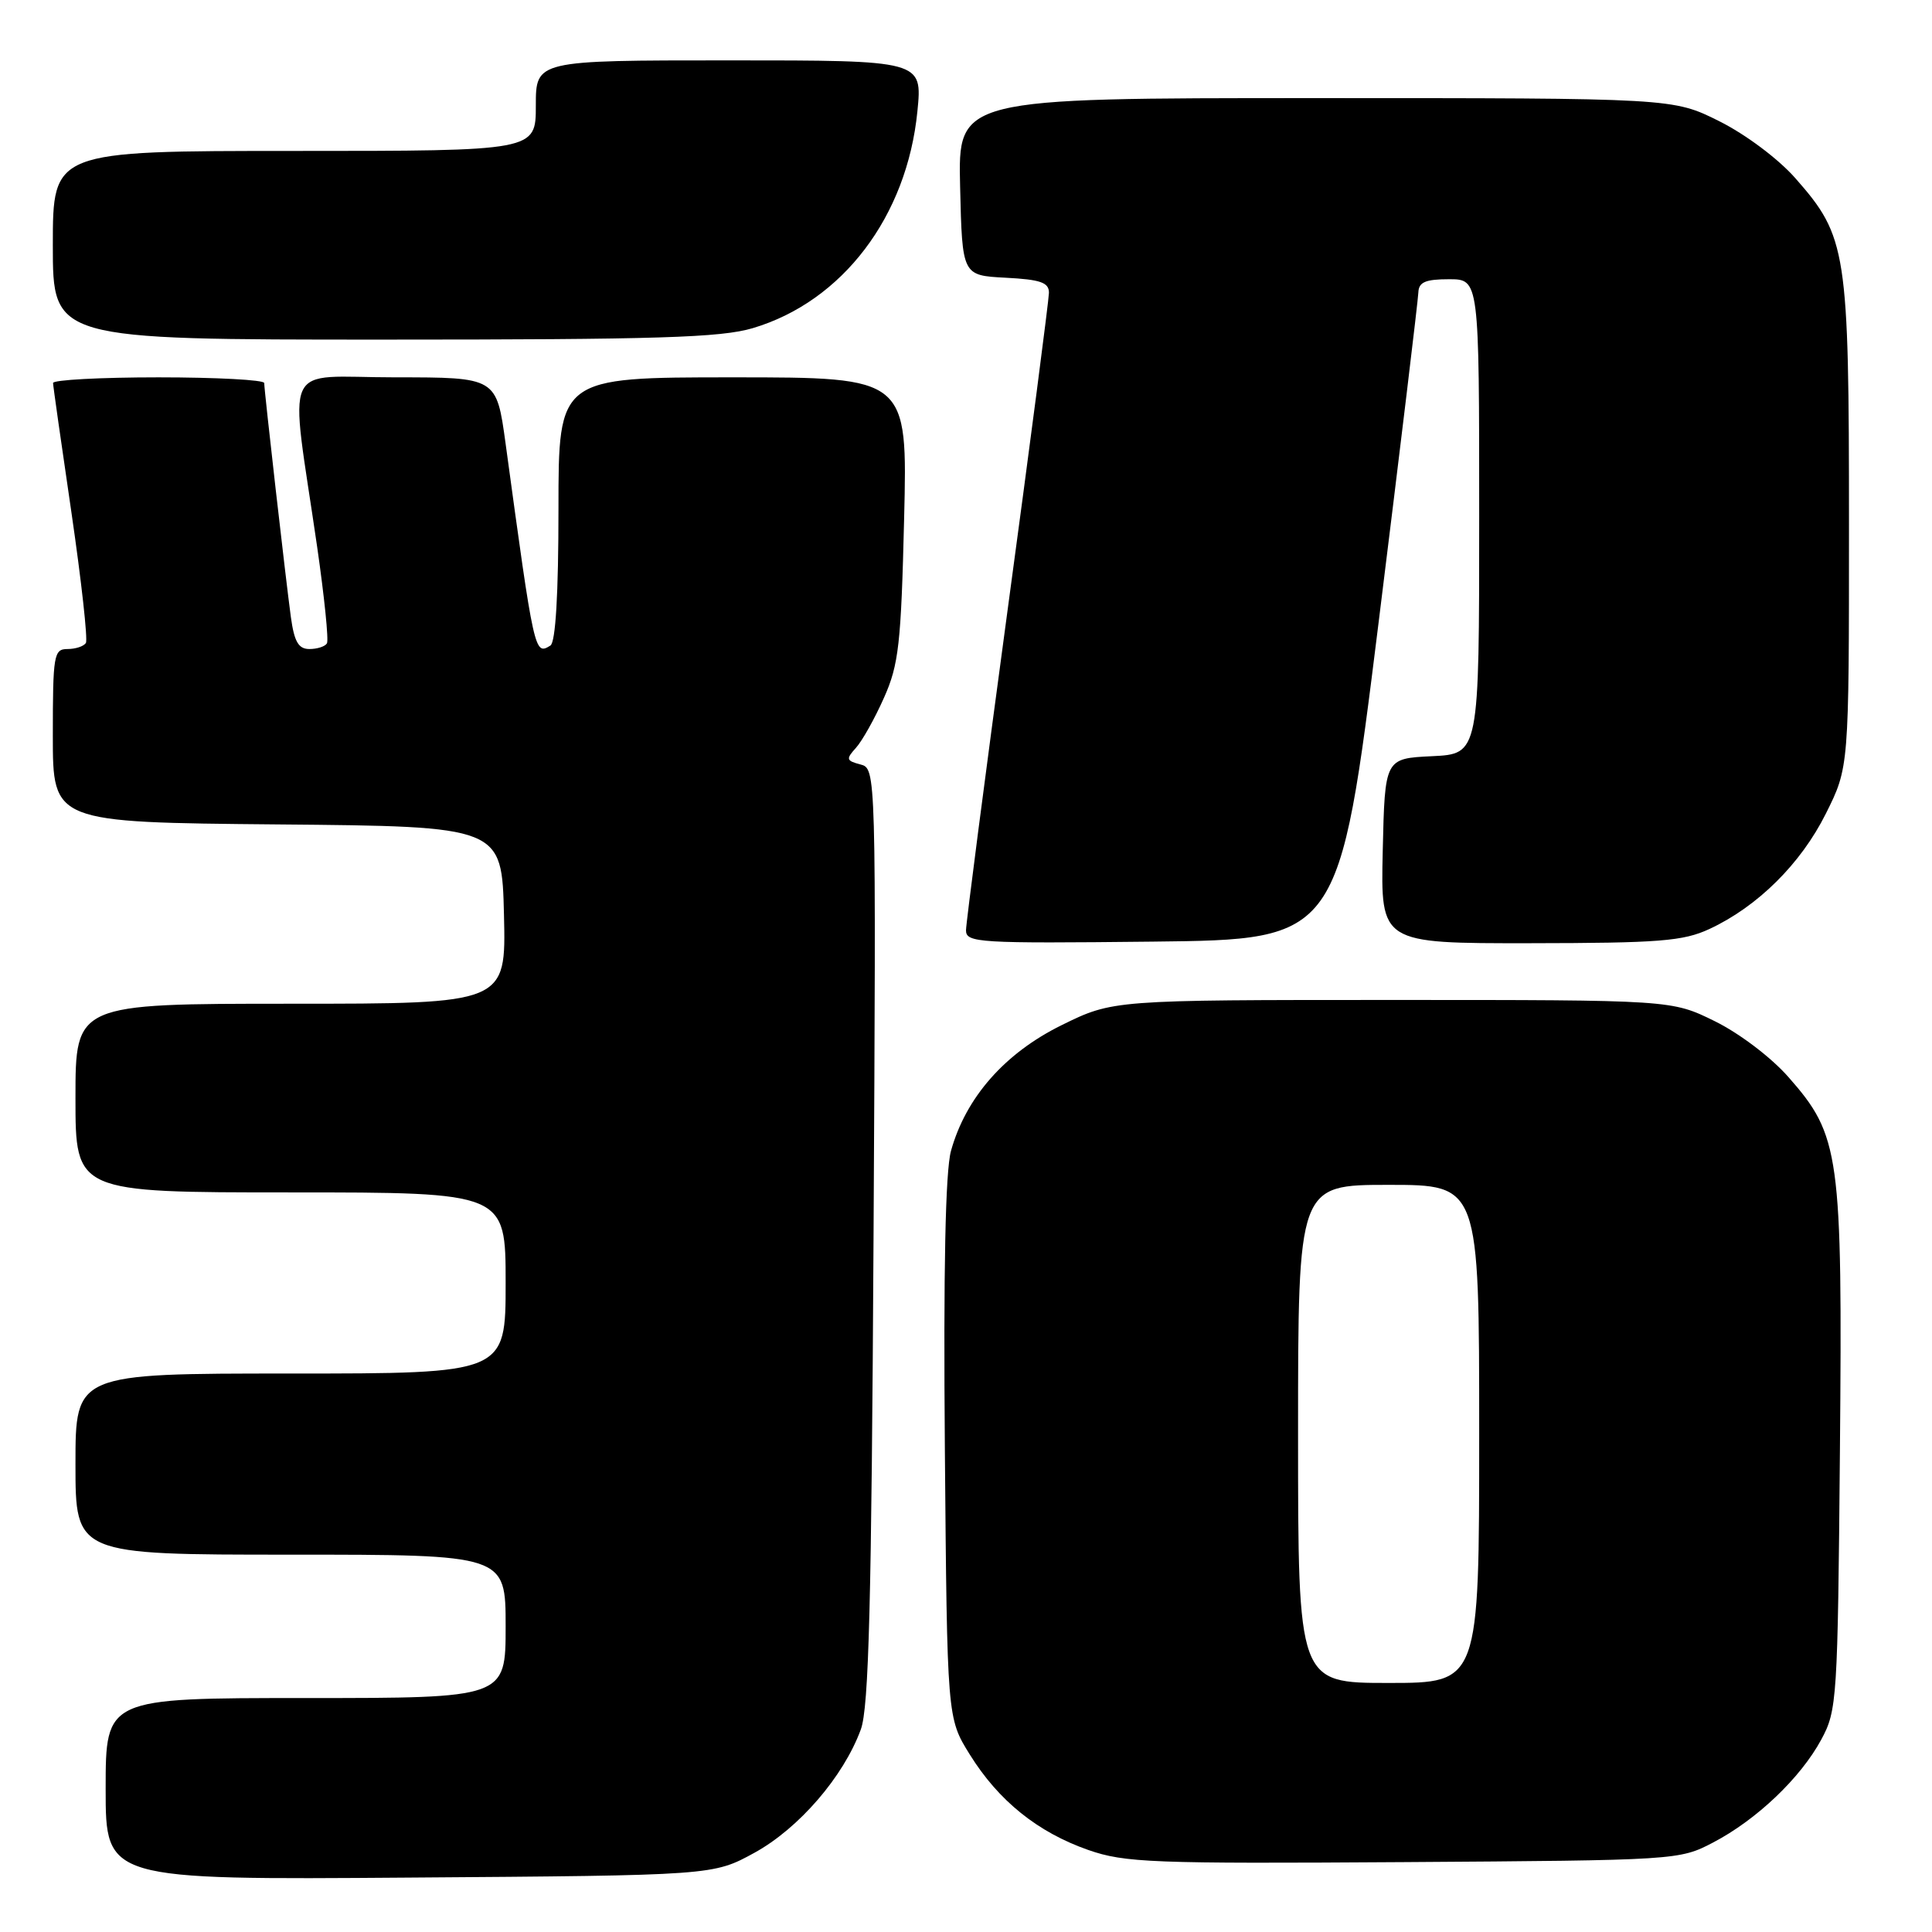 <?xml version="1.0" encoding="UTF-8" standalone="no"?>
<!DOCTYPE svg PUBLIC "-//W3C//DTD SVG 1.1//EN" "http://www.w3.org/Graphics/SVG/1.1/DTD/svg11.dtd" >
<svg xmlns="http://www.w3.org/2000/svg" xmlns:xlink="http://www.w3.org/1999/xlink" version="1.1" viewBox="0 0 256 256">
 <g >
 <path fill="currentColor"
d=" M 99.97 245.50 C 105.84 242.28 111.77 235.42 114.06 229.17 C 115.13 226.27 115.48 212.46 115.75 163.67 C 116.09 101.84 116.09 101.84 114.00 101.29 C 112.13 100.80 112.07 100.58 113.42 99.09 C 114.25 98.17 115.92 95.19 117.13 92.46 C 119.09 88.08 119.40 85.32 119.80 68.75 C 120.26 50.00 120.26 50.00 97.13 50.00 C 74.00 50.00 74.00 50.00 74.00 67.44 C 74.00 78.71 73.62 85.12 72.93 85.54 C 70.83 86.84 70.80 86.70 66.99 58.75 C 65.79 50.00 65.79 50.00 52.36 50.00 C 37.08 50.00 38.36 47.21 42.03 72.50 C 42.98 79.10 43.57 84.84 43.32 85.25 C 43.08 85.66 42.04 86.00 41.00 86.00 C 39.55 86.00 38.99 85.04 38.54 81.75 C 37.86 76.76 35.02 51.84 35.01 50.75 C 35.00 50.34 28.70 50.00 21.00 50.00 C 13.30 50.00 7.01 50.34 7.03 50.75 C 7.04 51.16 8.14 58.90 9.47 67.94 C 10.79 76.99 11.65 84.75 11.38 85.19 C 11.11 85.64 10.01 86.00 8.94 86.00 C 7.13 86.00 7.00 86.78 7.00 97.49 C 7.00 108.97 7.00 108.97 36.75 109.24 C 66.50 109.50 66.50 109.50 66.78 121.25 C 67.06 133.00 67.06 133.00 38.53 133.00 C 10.00 133.00 10.00 133.00 10.00 145.50 C 10.00 158.00 10.00 158.00 38.50 158.00 C 67.00 158.00 67.00 158.00 67.00 170.00 C 67.00 182.00 67.00 182.00 38.50 182.00 C 10.00 182.00 10.00 182.00 10.00 194.00 C 10.00 206.00 10.00 206.00 38.50 206.00 C 67.00 206.00 67.00 206.00 67.00 215.50 C 67.00 225.00 67.00 225.00 40.50 225.00 C 14.00 225.00 14.00 225.00 14.00 237.04 C 14.00 249.09 14.00 249.09 54.25 248.79 C 94.50 248.50 94.50 248.50 99.97 245.50 Z  M 227.00 244.14 C 232.76 241.13 238.58 235.59 241.33 230.50 C 243.42 226.65 243.51 225.18 243.80 192.17 C 244.14 152.86 243.81 150.48 236.98 142.72 C 234.69 140.11 230.45 136.90 227.21 135.31 C 221.50 132.50 221.50 132.50 184.48 132.50 C 147.46 132.50 147.46 132.50 140.67 135.84 C 133.14 139.55 127.98 145.41 126.01 152.50 C 125.27 155.18 125.00 168.20 125.20 192.08 C 125.50 227.66 125.50 227.66 128.50 232.48 C 132.31 238.61 137.49 242.78 144.20 245.13 C 149.04 246.82 152.66 246.96 186.00 246.74 C 222.17 246.50 222.54 246.48 227.00 244.14 Z  M 182.67 82.50 C 185.54 59.40 187.91 39.71 187.94 38.75 C 187.99 37.38 188.88 37.00 192.00 37.00 C 196.00 37.00 196.00 37.00 196.00 68.45 C 196.00 99.90 196.00 99.90 189.75 100.20 C 183.50 100.50 183.50 100.50 183.22 112.75 C 182.94 125.00 182.94 125.00 202.72 124.98 C 219.87 124.96 223.03 124.71 226.50 123.10 C 232.88 120.14 238.62 114.45 241.93 107.82 C 245.00 101.68 245.00 101.68 245.00 69.52 C 245.00 33.19 244.72 31.37 237.90 23.62 C 235.64 21.05 231.31 17.81 227.81 16.06 C 221.68 13.00 221.68 13.00 174.31 13.00 C 126.94 13.00 126.94 13.00 127.22 24.75 C 127.50 36.50 127.50 36.50 133.25 36.80 C 137.88 37.04 139.00 37.43 138.99 38.80 C 138.98 39.73 136.51 58.73 133.49 81.00 C 130.48 103.28 128.01 122.30 128.00 123.27 C 128.00 124.92 129.65 125.02 152.73 124.77 C 177.45 124.50 177.45 124.50 182.67 82.50 Z  M 99.75 43.48 C 111.63 39.95 120.18 28.69 121.56 14.75 C 122.23 8.00 122.23 8.00 96.62 8.00 C 71.00 8.00 71.00 8.00 71.00 14.00 C 71.00 20.00 71.00 20.00 39.00 20.00 C 7.00 20.00 7.00 20.00 7.00 32.50 C 7.00 45.00 7.00 45.00 50.82 45.00 C 87.10 45.00 95.52 44.74 99.75 43.48 Z  M 172.00 190.00 C 172.00 157.00 172.00 157.00 184.00 157.00 C 196.00 157.00 196.00 157.00 196.00 190.00 C 196.00 223.00 196.00 223.00 184.00 223.00 C 172.00 223.00 172.00 223.00 172.00 190.00 Z "/>
</g>
</svg>